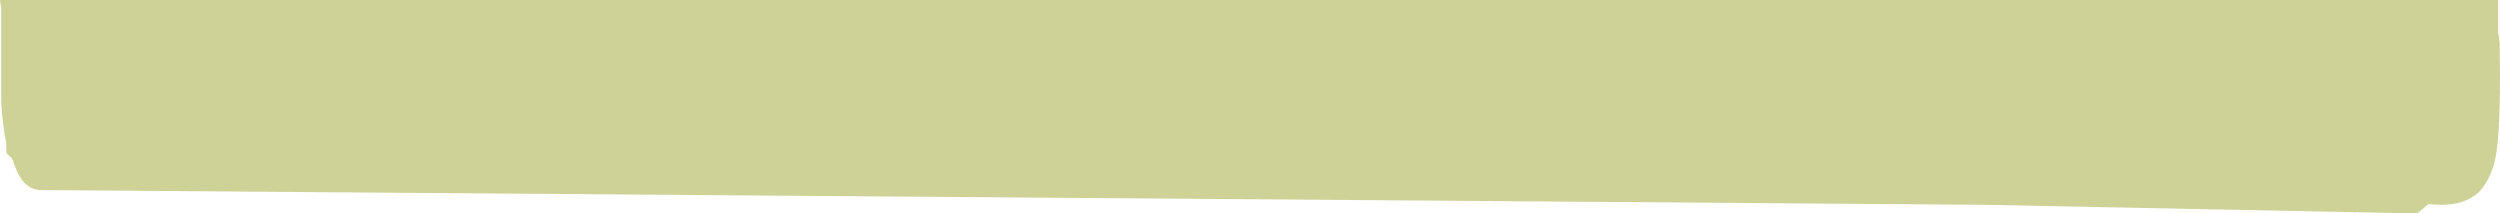 <?xml version="1.0" encoding="UTF-8" standalone="no"?>
<svg xmlns:ffdec="https://www.free-decompiler.com/flash" xmlns:xlink="http://www.w3.org/1999/xlink" ffdec:objectType="shape" height="34.7px" width="406.4px" xmlns="http://www.w3.org/2000/svg">
  <g transform="matrix(1.0, 0.0, 0.0, 1.0, 0.0, 0.0)">
    <path d="M405.45 26.55 Q404.65 29.5 402.9 31.3 400.65 33.3 396.85 33.3 L394.75 33.2 392.9 34.7 322.95 33.3 6.7 30.9 Q3.55 30.9 2.15 26.2 L1.85 25.65 1.05 24.9 1.0 23.15 Q0.45 20.6 0.2 16.65 L0.2 7.45 0.2 6.85 0.2 6.3 0.2 6.0 0.2 5.1 0.2 1.4 0.0 0.0 406.1 0.0 406.1 5.4 406.25 6.0 406.35 7.05 406.4 12.3 Q406.4 23.4 405.45 26.55" fill="#cfd297" fill-rule="evenodd" stroke="none"/>
  </g>
</svg>
